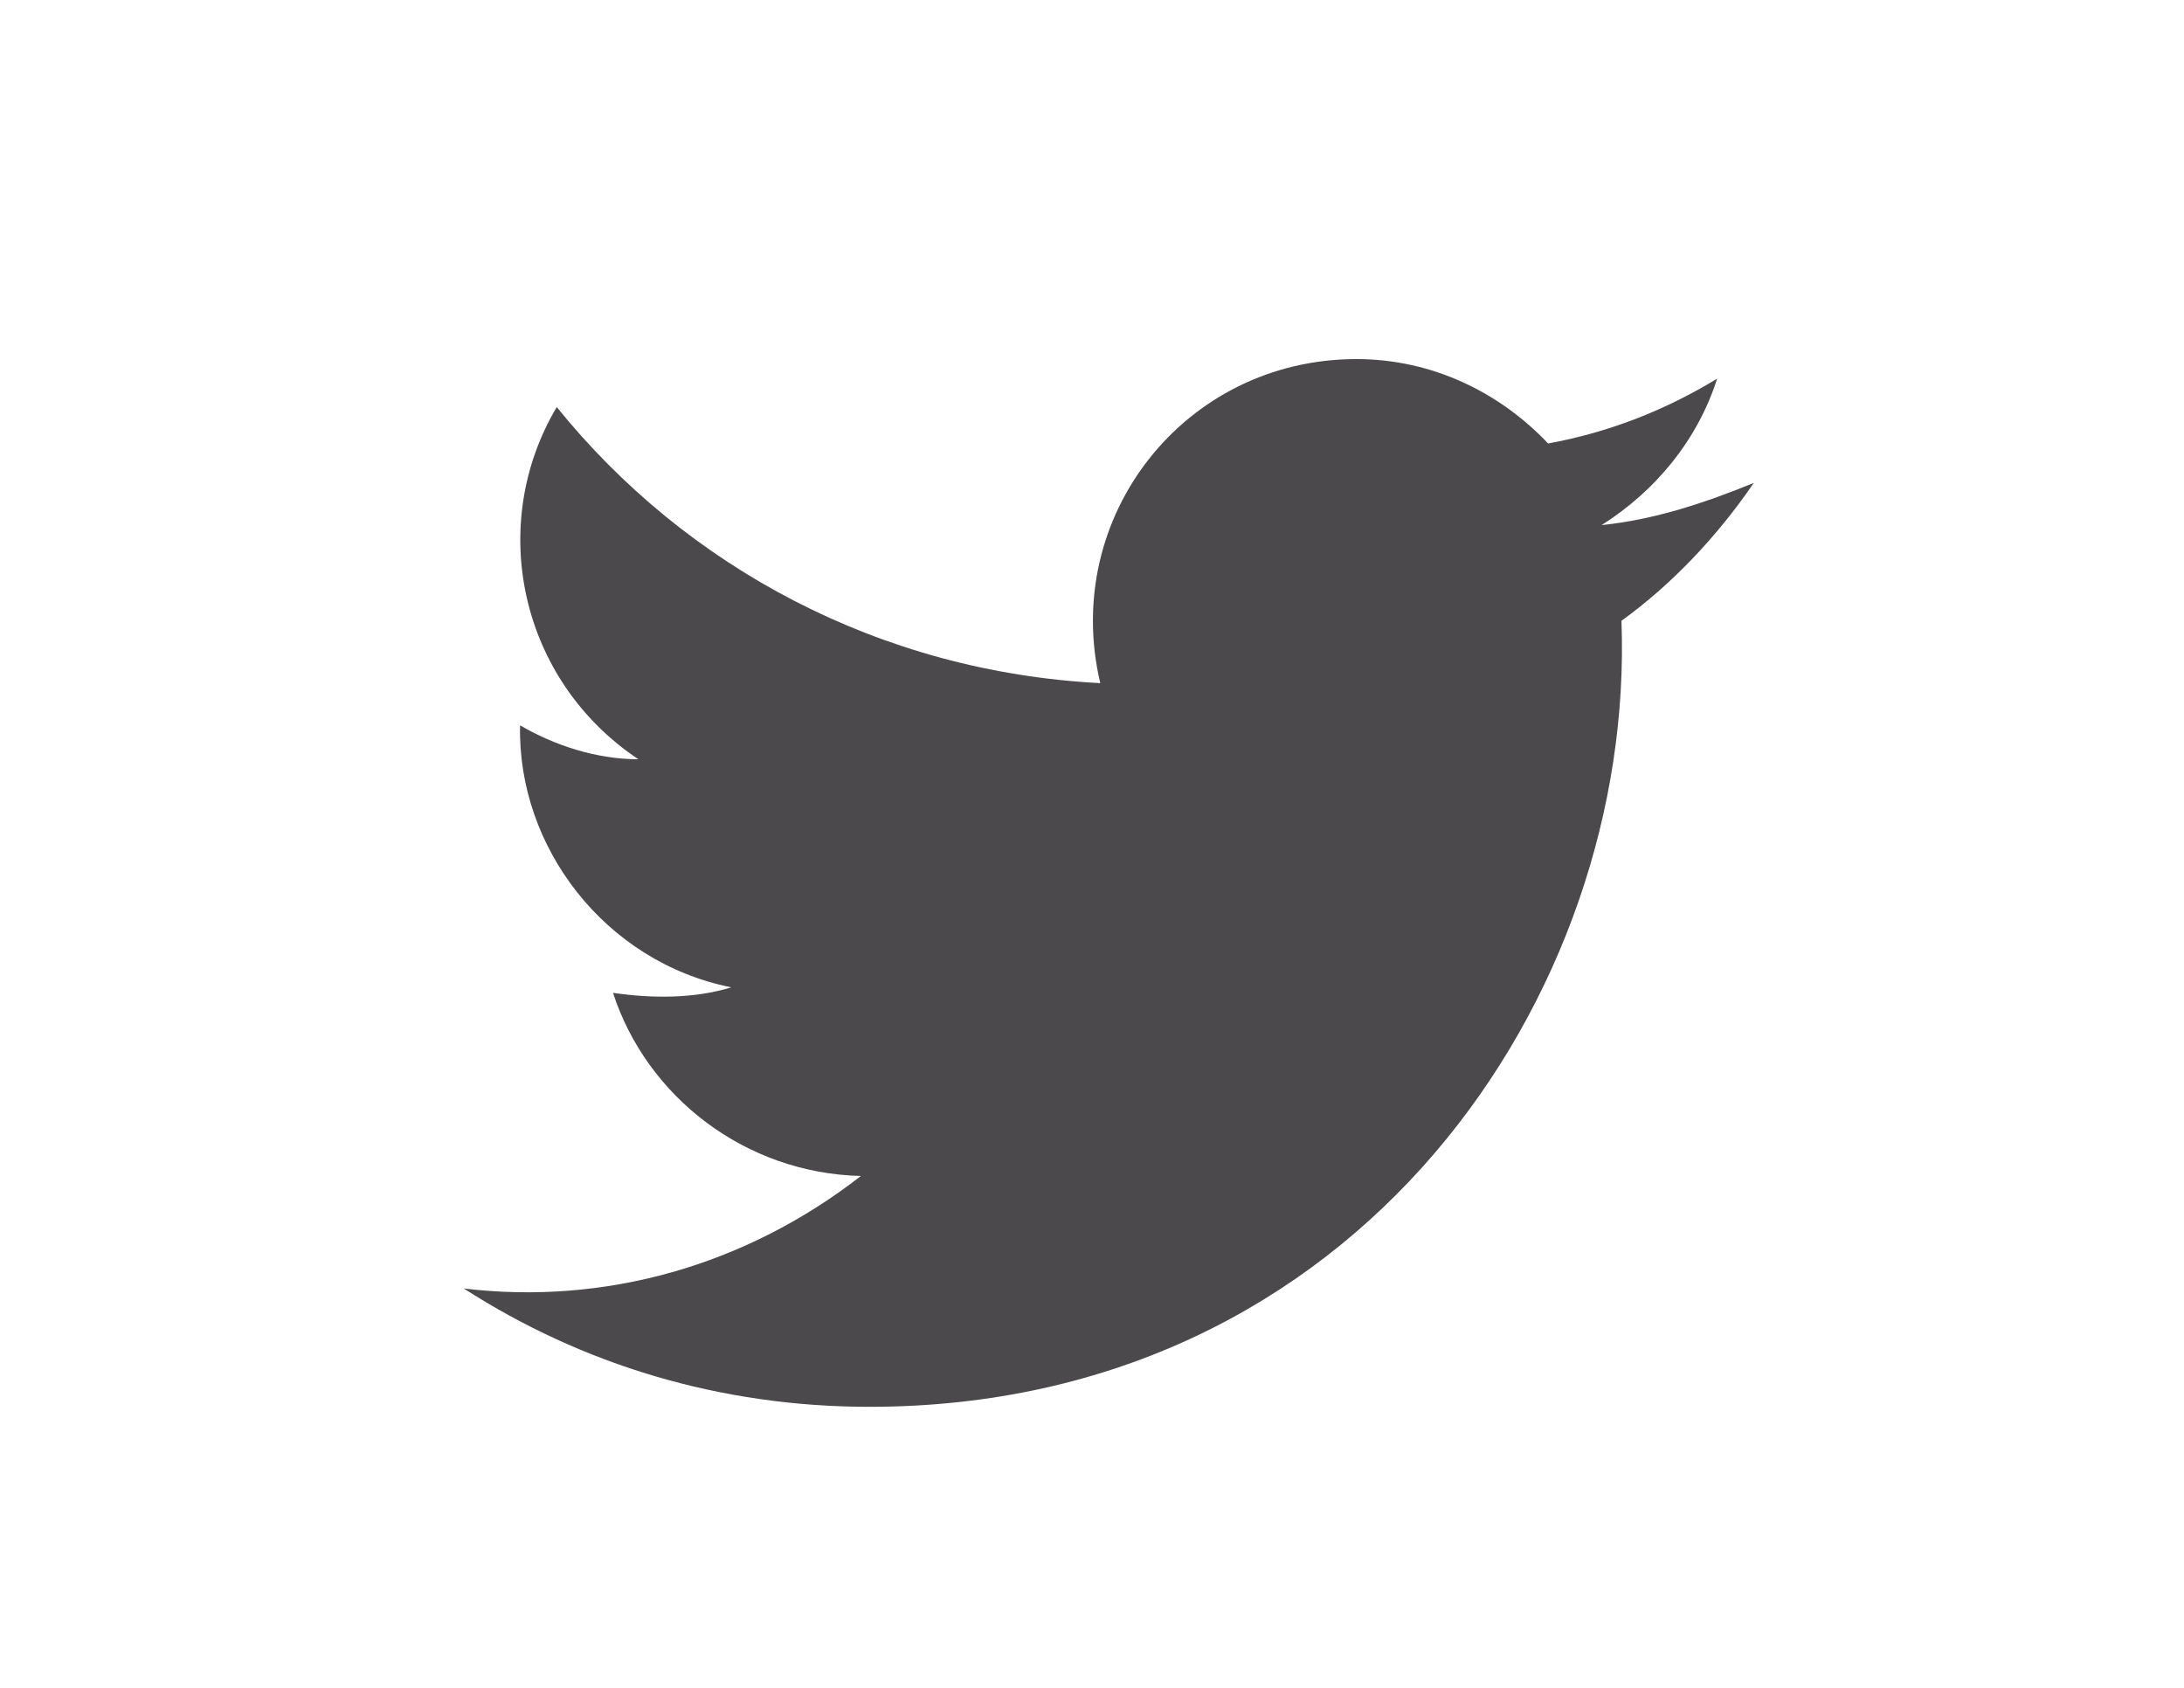 <?xml version="1.0" encoding="utf-8"?>
<!-- Generator: Adobe Illustrator 21.1.0, SVG Export Plug-In . SVG Version: 6.00 Build 0)  -->
<svg version="1.1" id="Layer_1" xmlns="http://www.w3.org/2000/svg" xmlns:xlink="http://www.w3.org/1999/xlink" x="0px" y="0px"
	 viewBox="0 0 792 612" style="enable-background:new 0 0 792 612;" xml:space="preserve">
<style type="text/css">
	.st0{fill:#4B494B;}
</style>
<path class="st0" d="M168.2,467.2c42.9,27.6,92.9,42.9,147.1,42.9c177.7,0,277.8-150.1,272.7-285c18.4-13.3,34.7-30.6,48-50
	c-17.4,7.1-35.7,13.3-55.2,15.3c19.4-12.3,34.7-30.6,41.9-53.1c-18.4,11.2-38.8,19.4-61.3,23.5c-17.4-18.4-41.9-30.6-69.5-30.6
	c-62.3,0-107.2,57.2-92.9,117.5c-79.7-4.1-150.1-41.9-197.1-100.1c-25.5,42.9-13.3,99.1,29.6,127.7c-15.3,0-30.6-5.1-42.9-12.3
	c-1,43.9,30.6,85.8,76.6,95c-13.3,4.1-28.6,4.1-42.9,2c12.3,37.8,48,65.4,89.9,66.4C270.3,459,219.3,473.3,168.2,467.2z"/>
</svg>

